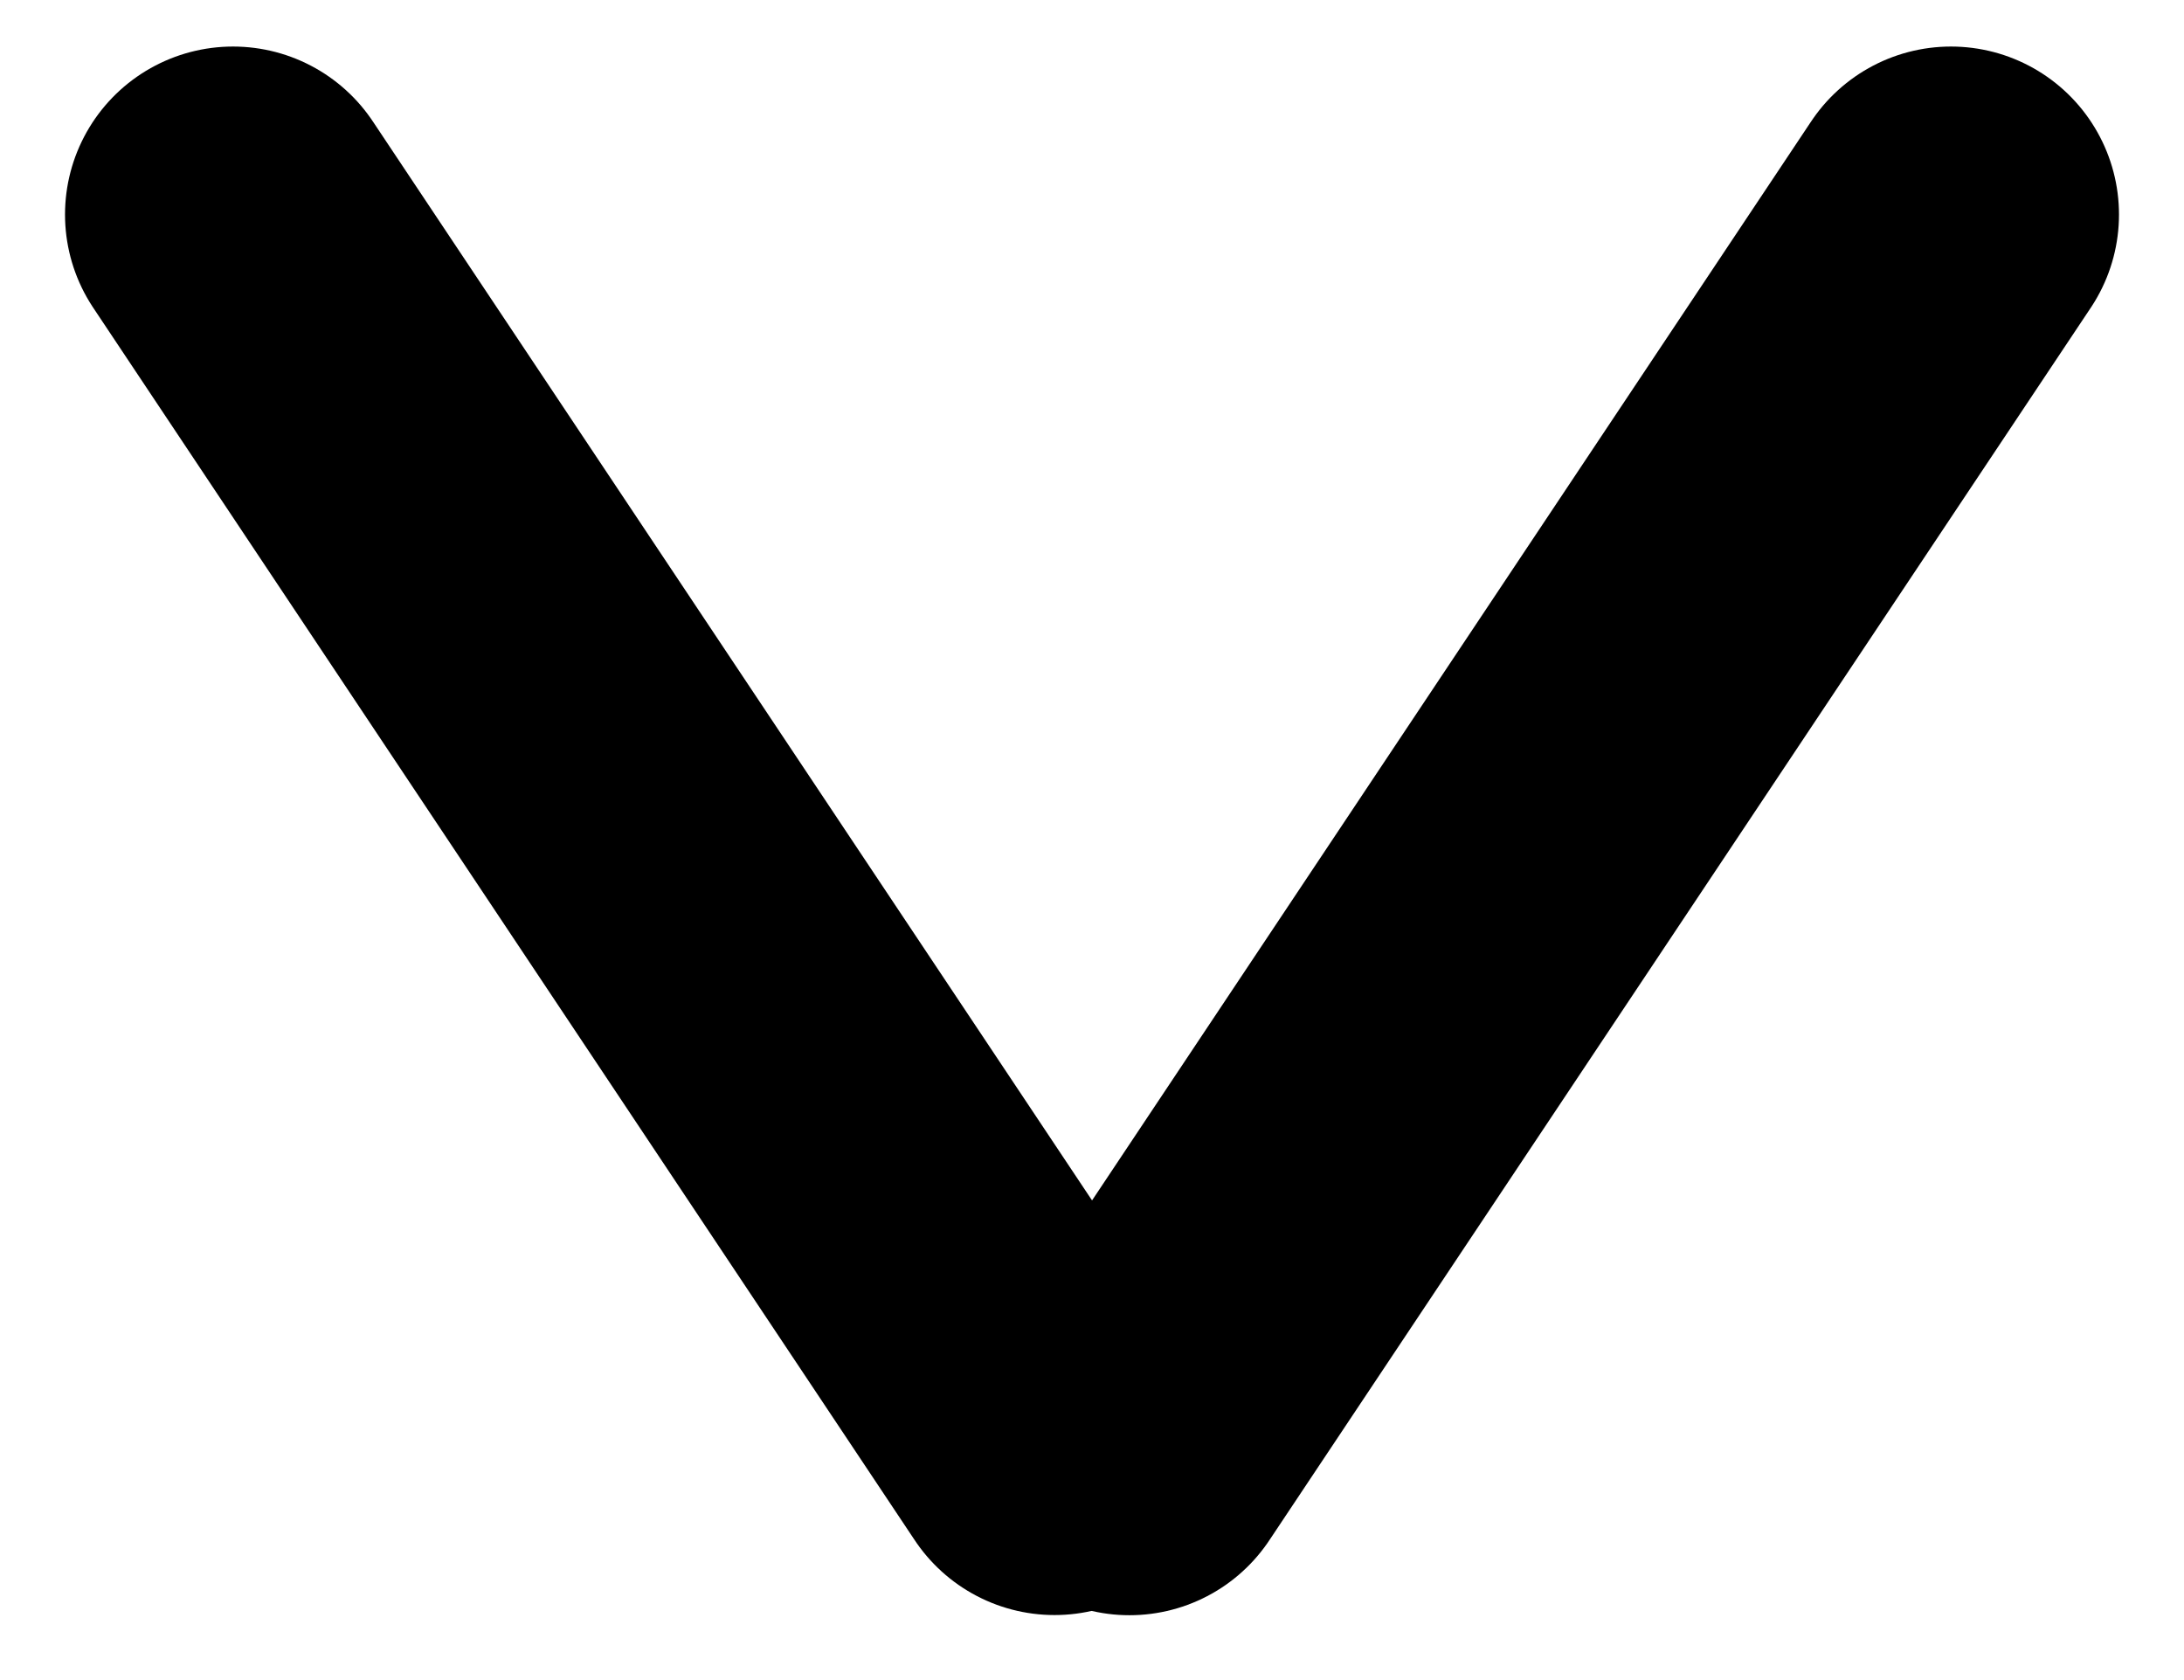 <svg width="13" height="10" viewBox="0 0 13 10" fill="none" xmlns="http://www.w3.org/2000/svg">
<line x1="1.387" y1="1.277" x2="6.277" y2="8.613" stroke="black" stroke-width="2" stroke-linecap="round"/>
<line x1="6.723" y1="8.614" x2="11.613" y2="1.277" stroke="black" stroke-width="2" stroke-linecap="round"/>
</svg>
